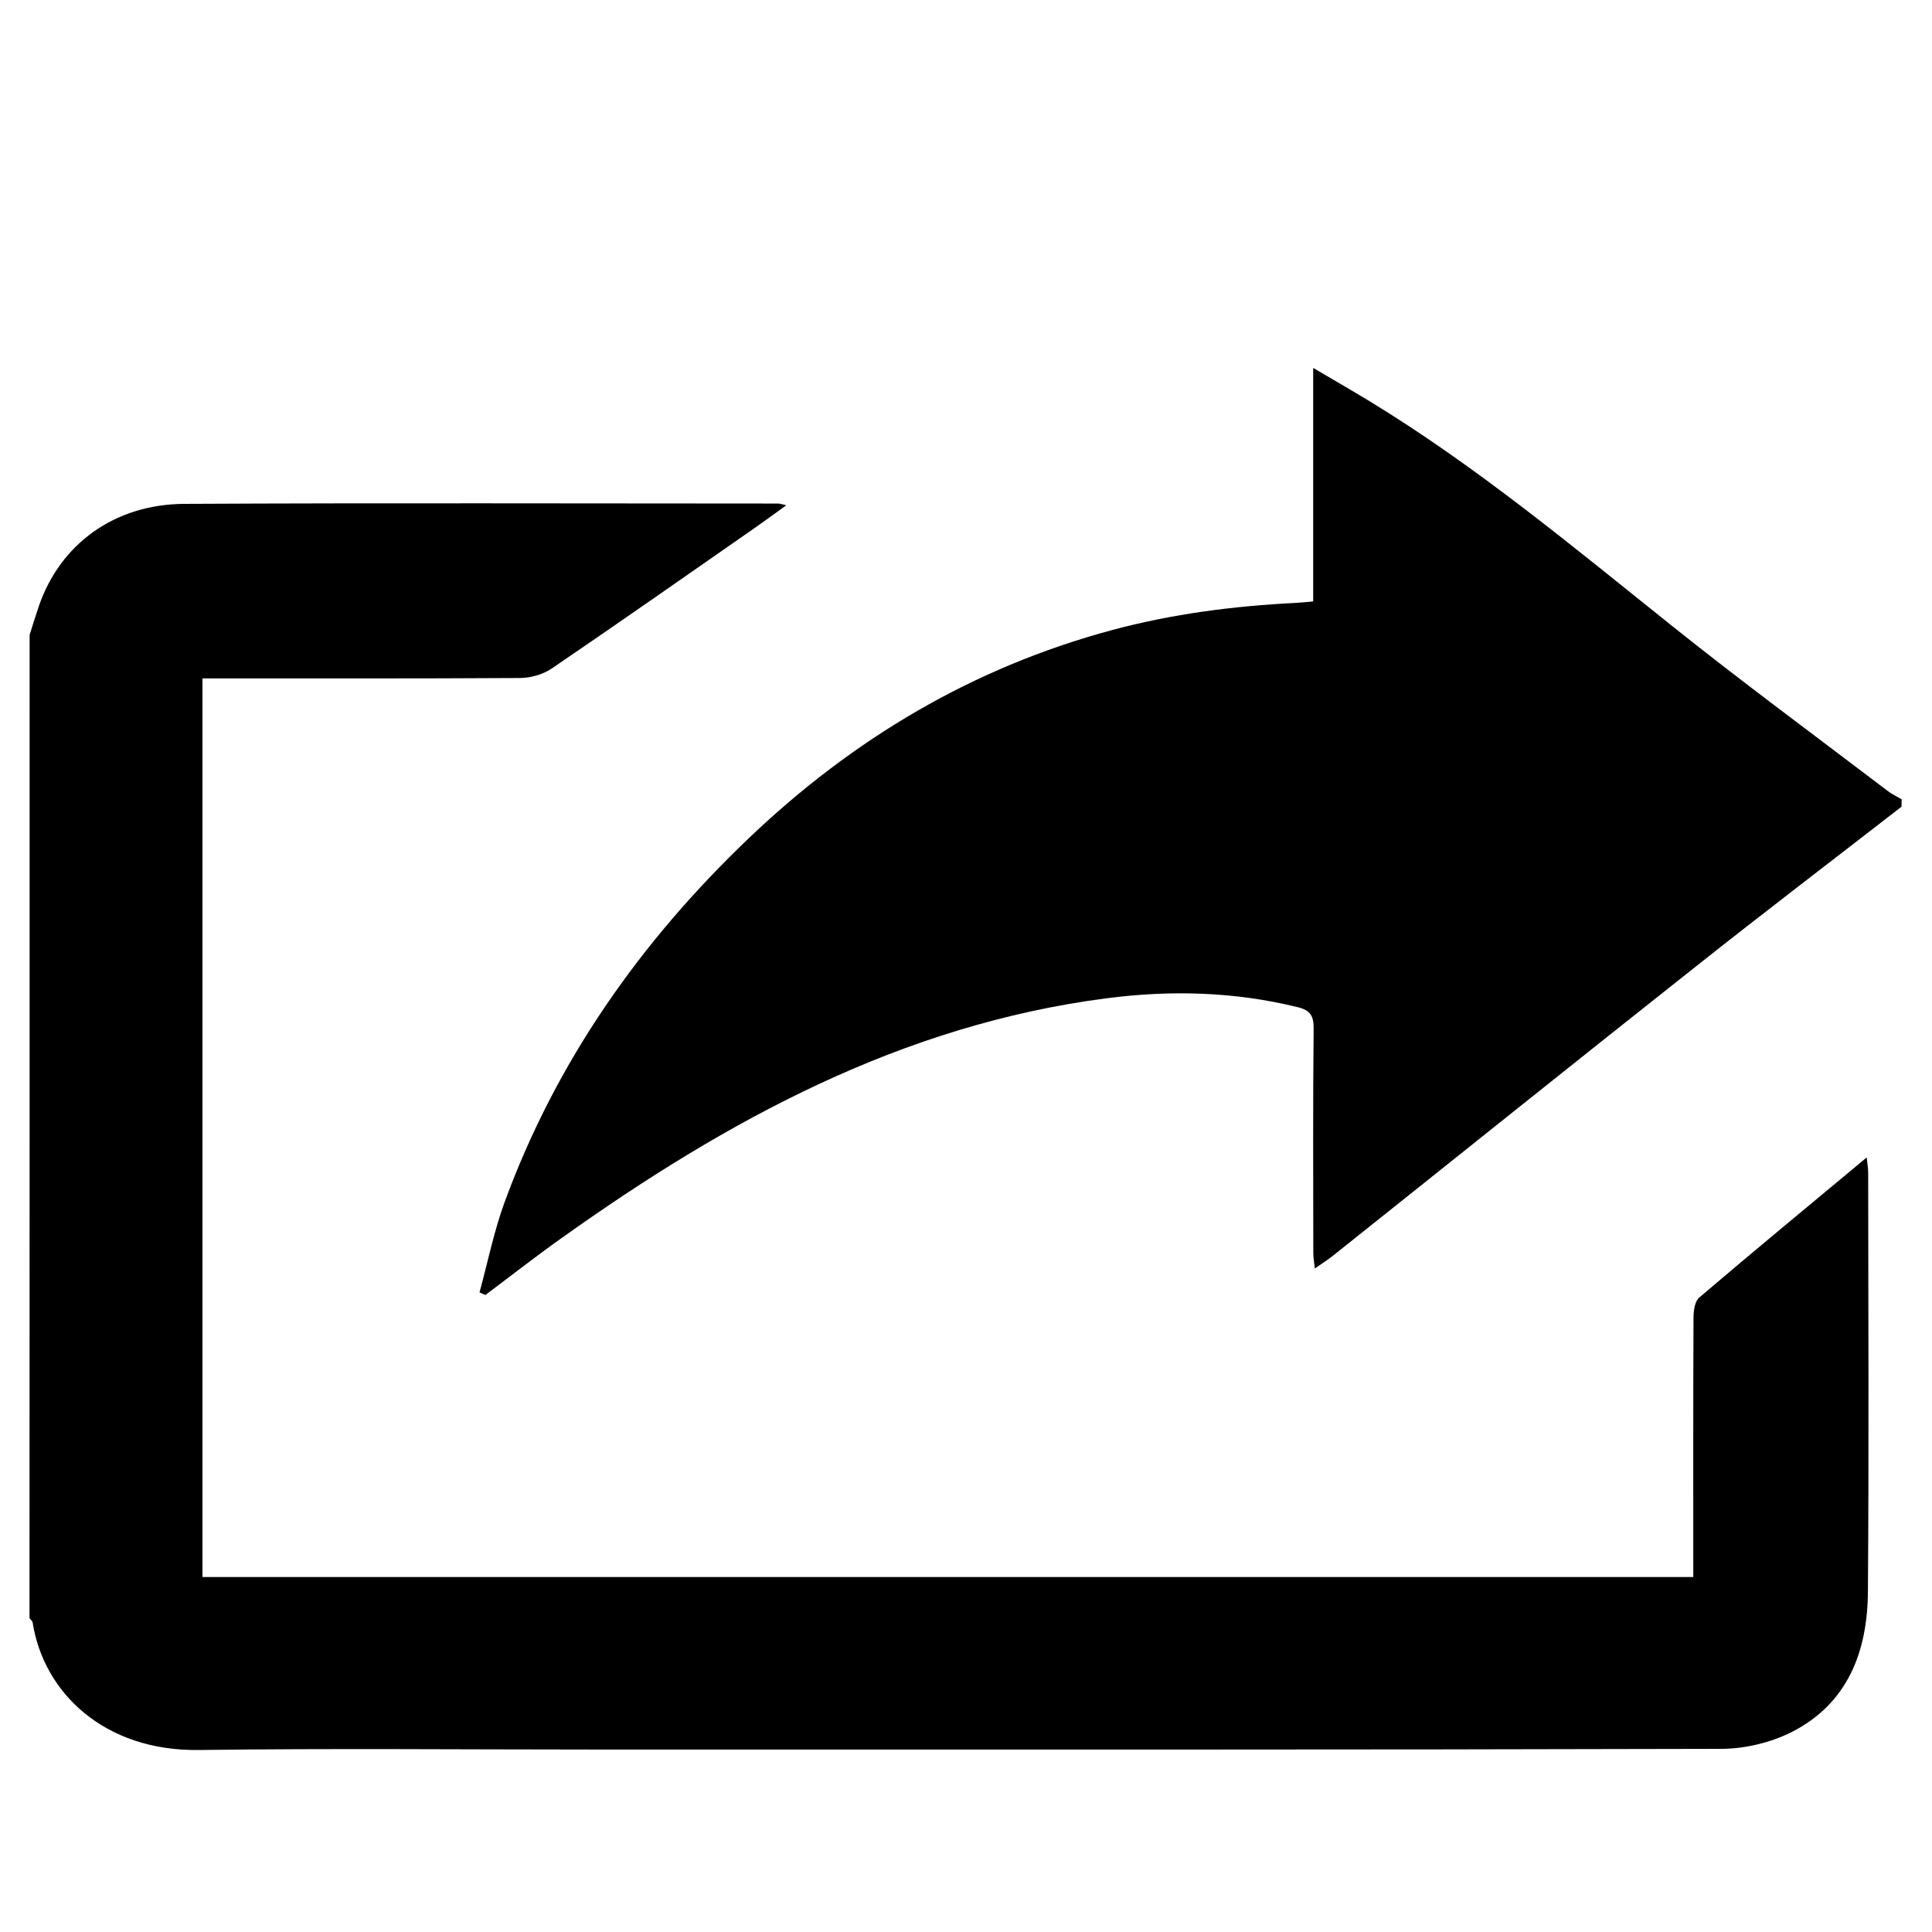 <?xml version="1.0" encoding="utf-8"?>
<!-- Generator: Adobe Illustrator 16.0.0, SVG Export Plug-In . SVG Version: 6.00 Build 0)  -->
<!DOCTYPE svg PUBLIC "-//W3C//DTD SVG 1.1//EN" "http://www.w3.org/Graphics/SVG/1.1/DTD/svg11.dtd">
<svg version="1.1" id="Laag_1" xmlns="http://www.w3.org/2000/svg" xmlns:xlink="http://www.w3.org/1999/xlink" x="0px" y="0px"
	 width="30px" height="30px" viewBox="0 0 30 30" enable-background="new 0 0 30 30" xml:space="preserve">
<g>
	<path fill-rule="evenodd" clip-rule="evenodd" d="M0.46,9.858c0.048-0.15,0.094-0.302,0.145-0.451
		c0.331-0.957,1.17-1.577,2.257-1.583c3.075-0.016,6.149-0.005,9.224-0.005c0.025,0,0.05,0.011,0.123,0.027
		c-0.178,0.128-0.324,0.237-0.474,0.341c-1.054,0.734-2.105,1.471-3.167,2.193c-0.136,0.093-0.326,0.147-0.492,0.148
		c-1.635,0.01-3.272,0.006-4.932,0.006c0,4.65,0,9.291,0,13.954c7.697,0,15.401,0,23.149,0c0-0.093,0-0.193,0-0.292
		c0-1.249-0.002-2.497,0.004-3.746c0.001-0.103,0.021-0.246,0.09-0.303c0.849-0.723,1.709-1.434,2.599-2.174
		c0.011,0.102,0.023,0.17,0.023,0.236c0.002,2.166,0.012,4.333-0.004,6.5c-0.005,0.93-0.308,1.743-1.189,2.189
		c-0.325,0.162-0.721,0.257-1.085,0.258c-5.818,0.016-11.636,0.011-17.455,0.011c-2.062,0-4.125-0.02-6.187,0.007
		c-1.472,0.02-2.412-0.892-2.582-1.979c-0.004-0.024-0.032-0.046-0.049-0.067C0.46,20.039,0.46,14.949,0.46,9.858z"/>
	<path fill-rule="evenodd" clip-rule="evenodd" d="M29.527,12.526c-1.066,0.828-2.141,1.646-3.198,2.485
		c-1.882,1.489-3.753,2.992-5.63,4.487c-0.081,0.064-0.168,0.119-0.282,0.199c-0.011-0.1-0.024-0.168-0.024-0.236
		c-0.002-1.163-0.006-2.327,0.005-3.49c0.001-0.193-0.048-0.282-0.242-0.33c-0.985-0.244-1.979-0.269-2.979-0.139
		c-3.179,0.413-5.888,1.893-8.446,3.715c-0.405,0.287-0.797,0.594-1.194,0.892c-0.03-0.014-0.06-0.025-0.091-0.041
		c0.127-0.464,0.222-0.941,0.387-1.394c0.803-2.196,2.117-4.059,3.8-5.664c1.611-1.536,3.474-2.646,5.638-3.227
		c0.934-0.251,1.885-0.373,2.847-0.421c0.083-0.004,0.165-0.014,0.273-0.023c0-1.2,0-2.386,0-3.626
		c0.324,0.191,0.608,0.354,0.887,0.524c1.659,1.012,3.147,2.252,4.66,3.462c1.105,0.885,2.247,1.725,3.374,2.583
		c0.066,0.051,0.145,0.087,0.217,0.13C29.527,12.451,29.527,12.488,29.527,12.526z"/>
</g>
</svg>
